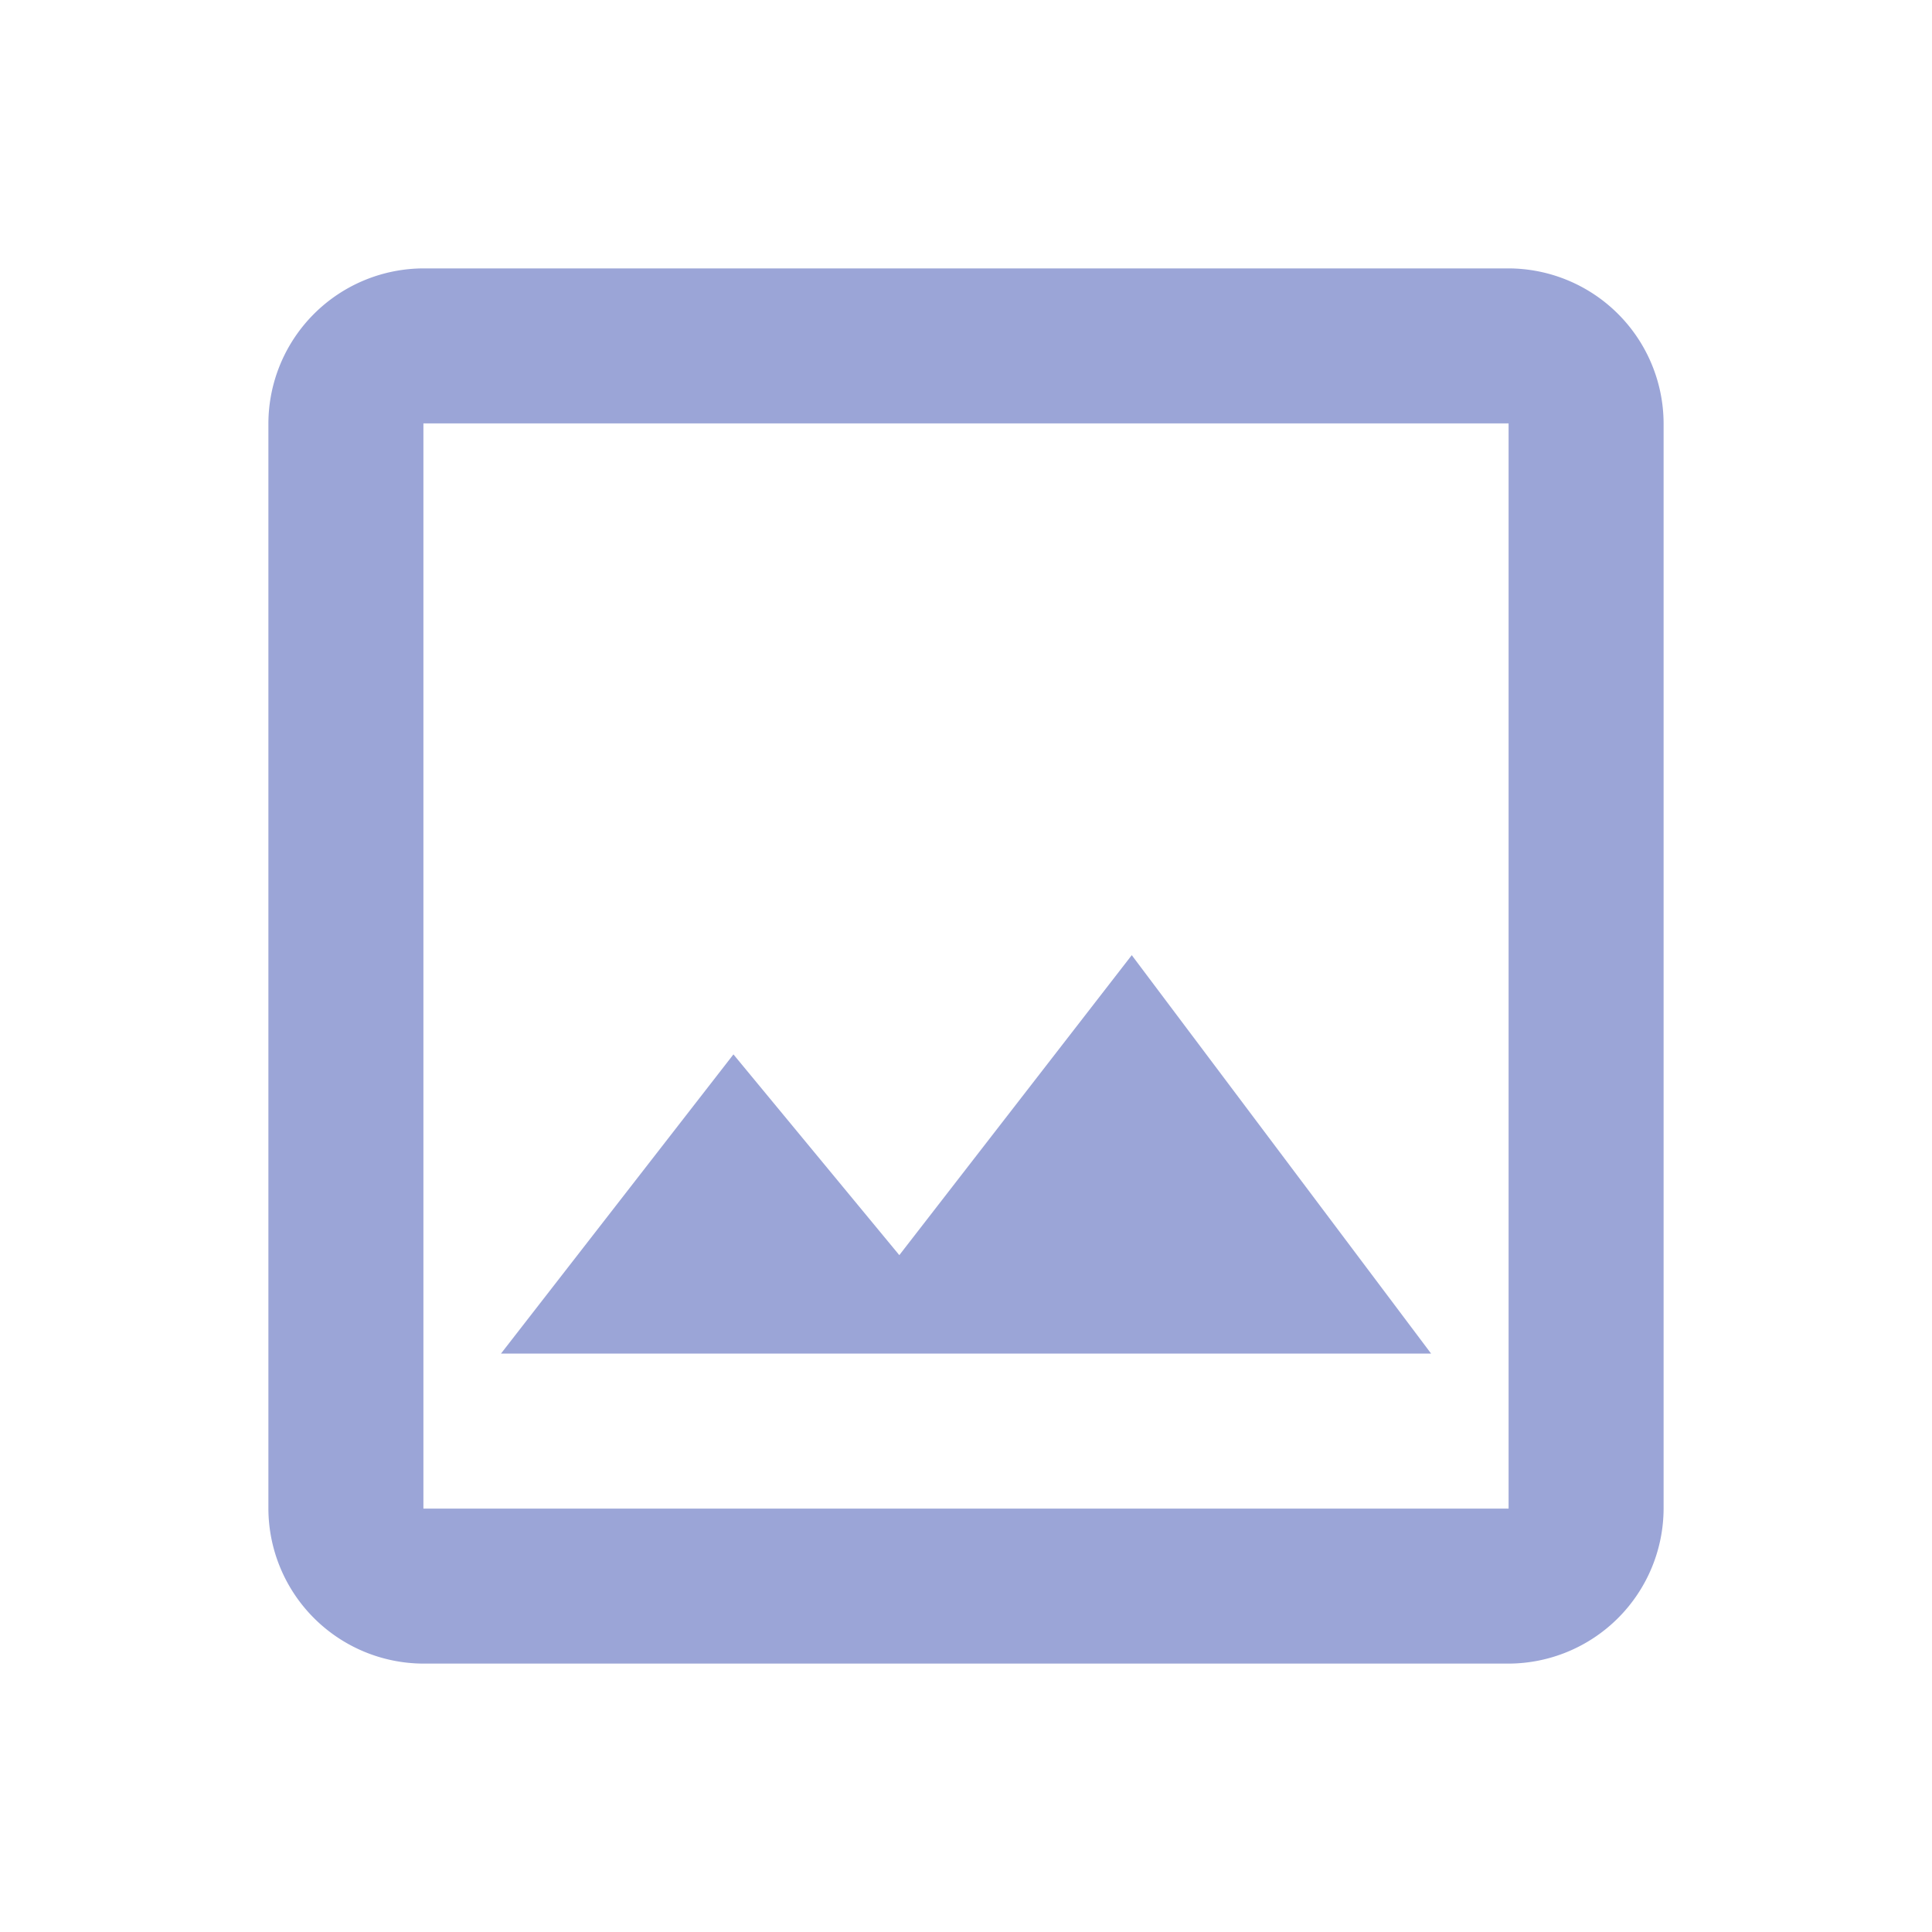 <svg id="image_black_24dp" xmlns="http://www.w3.org/2000/svg" width="64" height="64" viewBox="0 0 64 64">
  <path id="Path_670" data-name="Path 670" d="M0,0H64V64H0Z" fill="none"/>
  <path id="Path_671" data-name="Path 671" d="M44.083,8.135V44.083H8.135V8.135H44.083m0-5.135H8.135A5.151,5.151,0,0,0,3,8.135V44.083a5.151,5.151,0,0,0,5.135,5.135H44.083a5.151,5.151,0,0,0,5.135-5.135V8.135A5.151,5.151,0,0,0,44.083,3ZM31.6,25.75l-7.7,9.937-5.495-6.65-7.7,9.911H41.516Z" transform="translate(5.891 5.891)" fill="#9ba5d7"/>
</svg>
